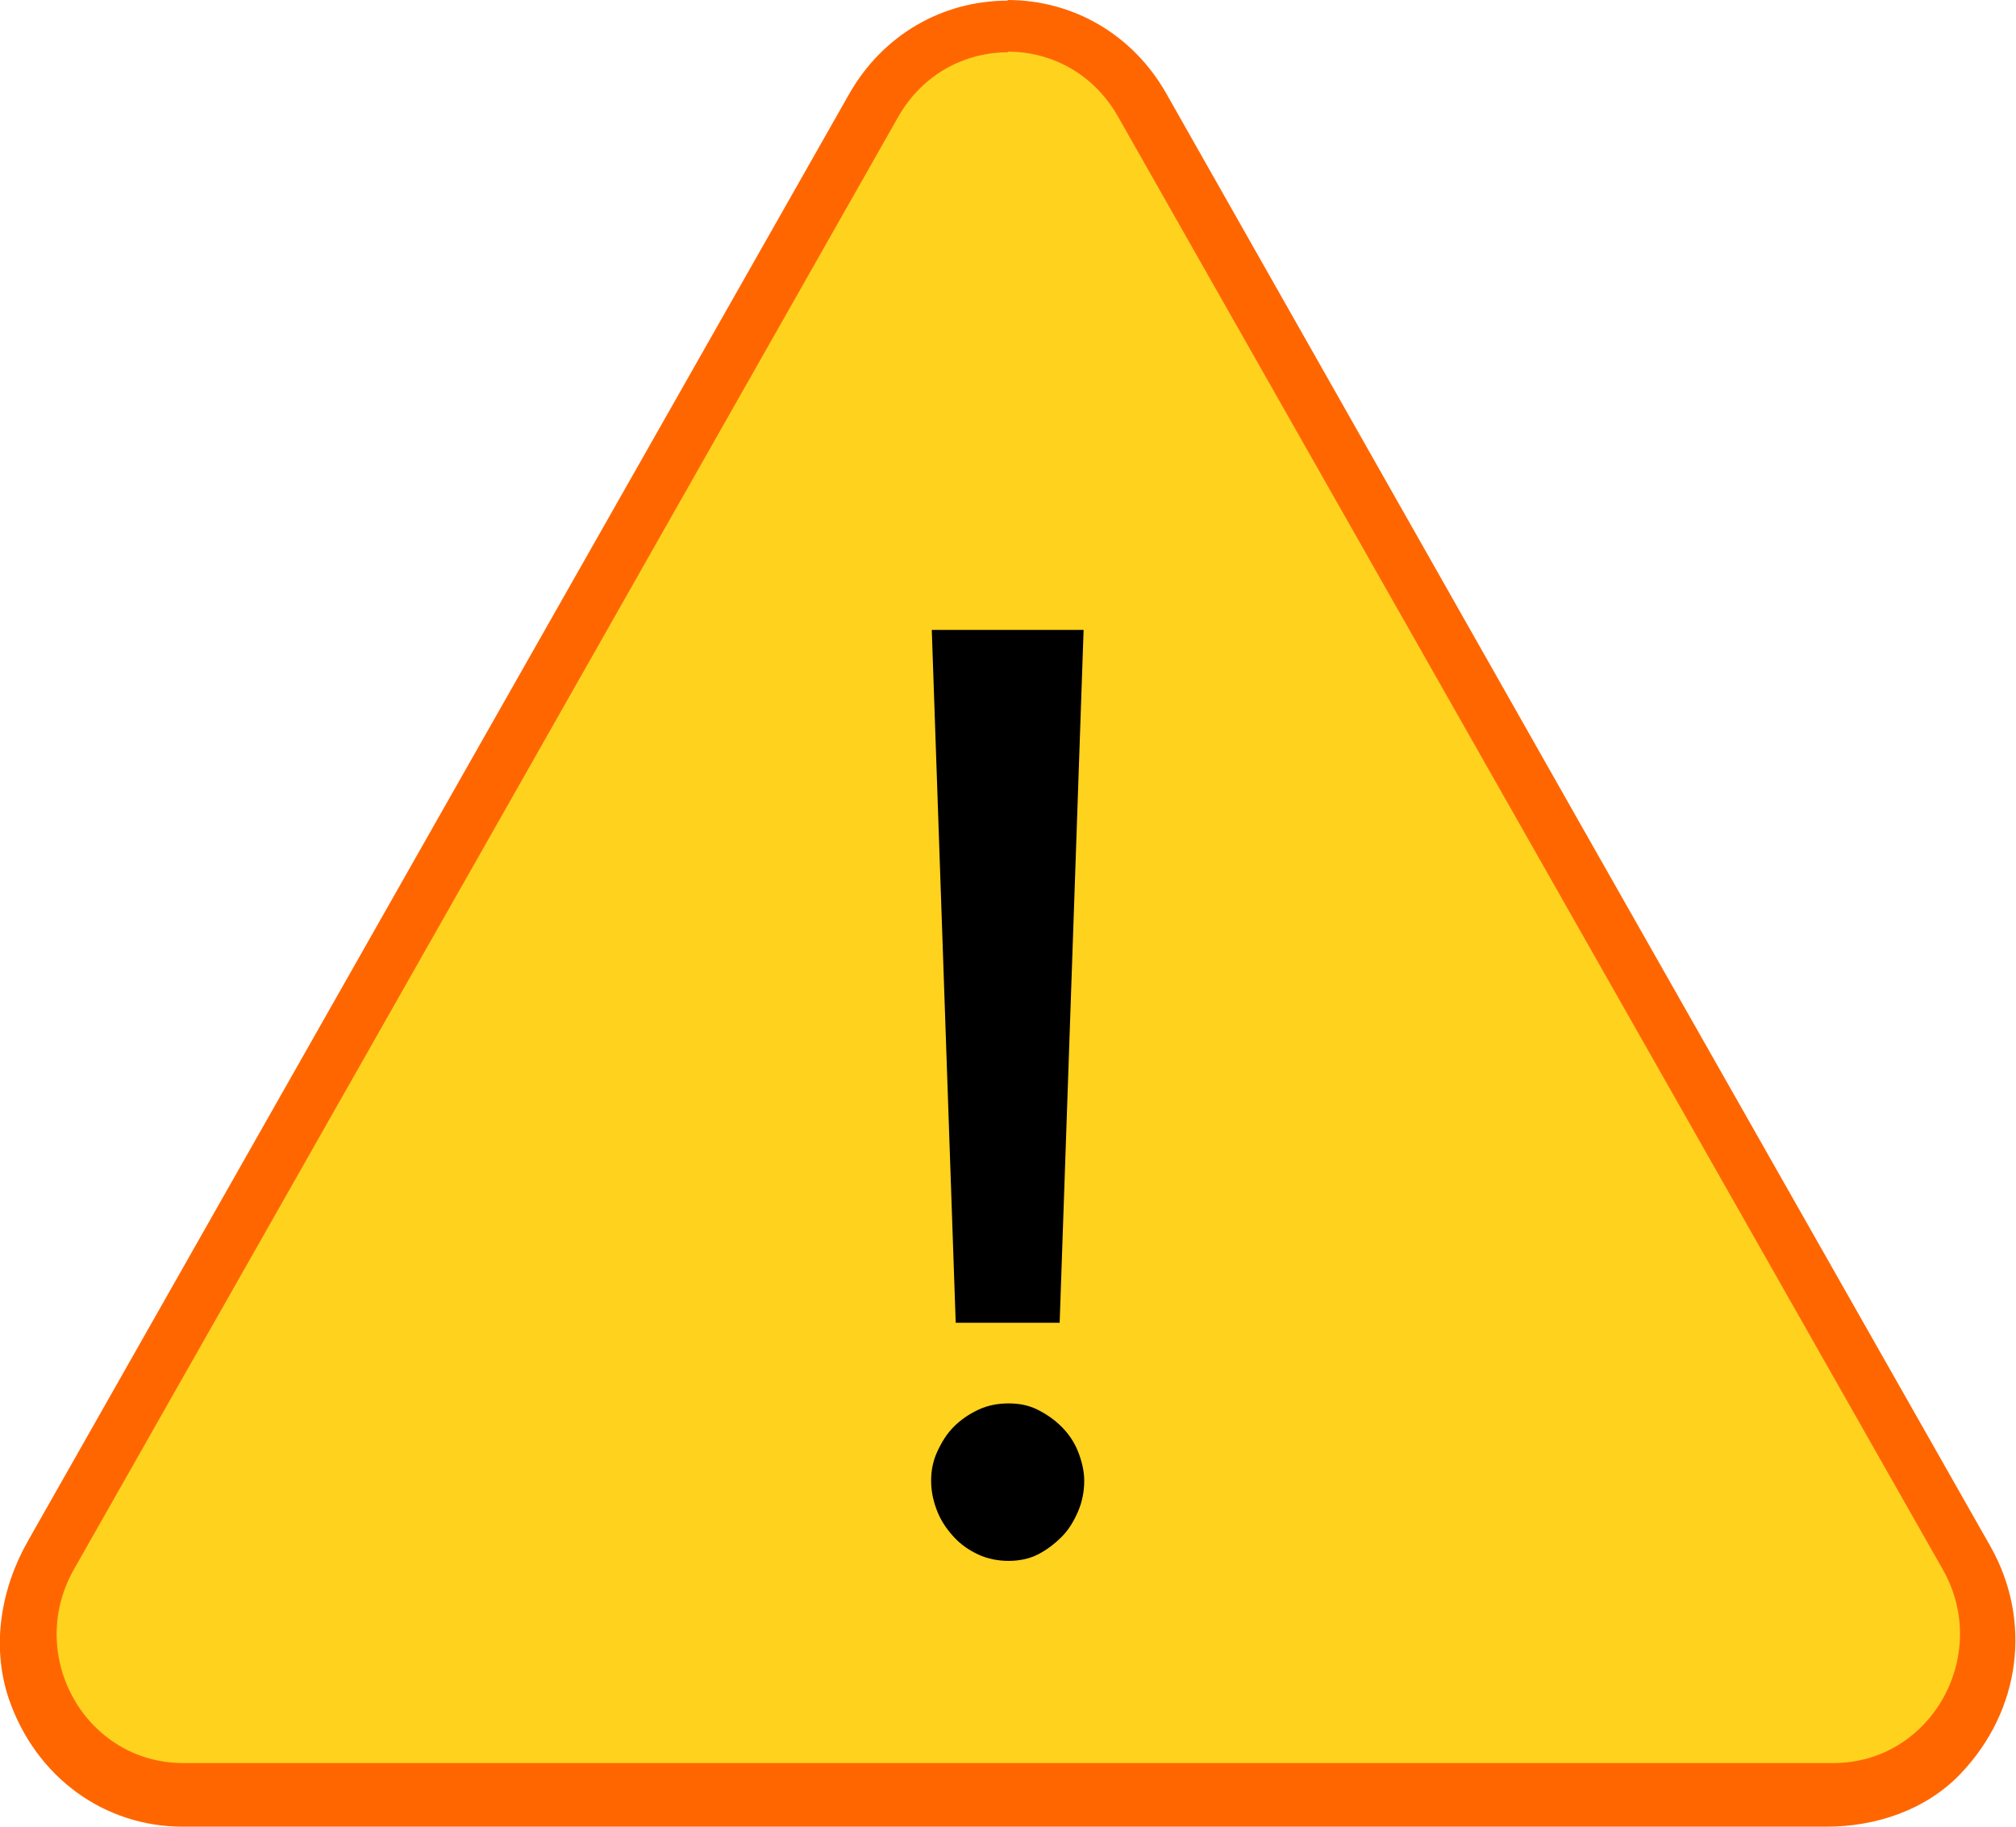 <?xml version="1.0" encoding="UTF-8"?><svg id="Layer_1" xmlns="http://www.w3.org/2000/svg" viewBox="0 0 32 29"><defs><style>.cls-1{fill:#f60;}.cls-2{fill:#ffd21e;}</style></defs><path class="cls-2" d="m2.91,28.54c-.89,0-1.68-.47-2.13-1.25s-.44-1.72,0-2.5L13.87,1.71c.44-.78,1.24-1.25,2.13-1.25s1.68.47,2.13,1.25l13.09,23.08c.44.78.44,1.72,0,2.5s-1.24,1.25-2.13,1.25H2.91Z"/><path class="cls-1" d="m16,.82c.68,0,1.35.34,1.74,1.02l6.55,11.54,6.55,11.54c.77,1.36-.19,3.07-1.74,3.07H2.91c-1.55,0-2.51-1.7-1.74-3.07l6.55-11.54L14.26,1.85c.39-.68,1.06-1.02,1.74-1.02m0-.82c-1.05,0-1.99.55-2.52,1.48l-6.55,11.54L.44,24.47c-.43.76-.58,1.67-.3,2.5.43,1.25,1.52,2.03,2.76,2.03h26.09c.78,0,1.57-.26,2.12-.83.98-1.02,1.14-2.45.49-3.61l-6.55-11.54L18.51,1.48c-.53-.93-1.47-1.48-2.52-1.48h0Z"/><path d="m14.79,10h2.41l-.38,11h-1.65l-.38-11Zm-.01,13.51c0-.17.03-.32.1-.47s.15-.28.26-.39.24-.2.39-.27.31-.1.48-.1.32.03.46.1.27.16.38.27.2.24.26.39.1.31.1.47-.03.33-.1.49-.15.29-.26.4-.24.21-.38.28-.3.1-.46.1-.33-.03-.48-.1-.28-.16-.39-.28-.2-.25-.26-.4-.1-.31-.1-.49Z"/></svg>